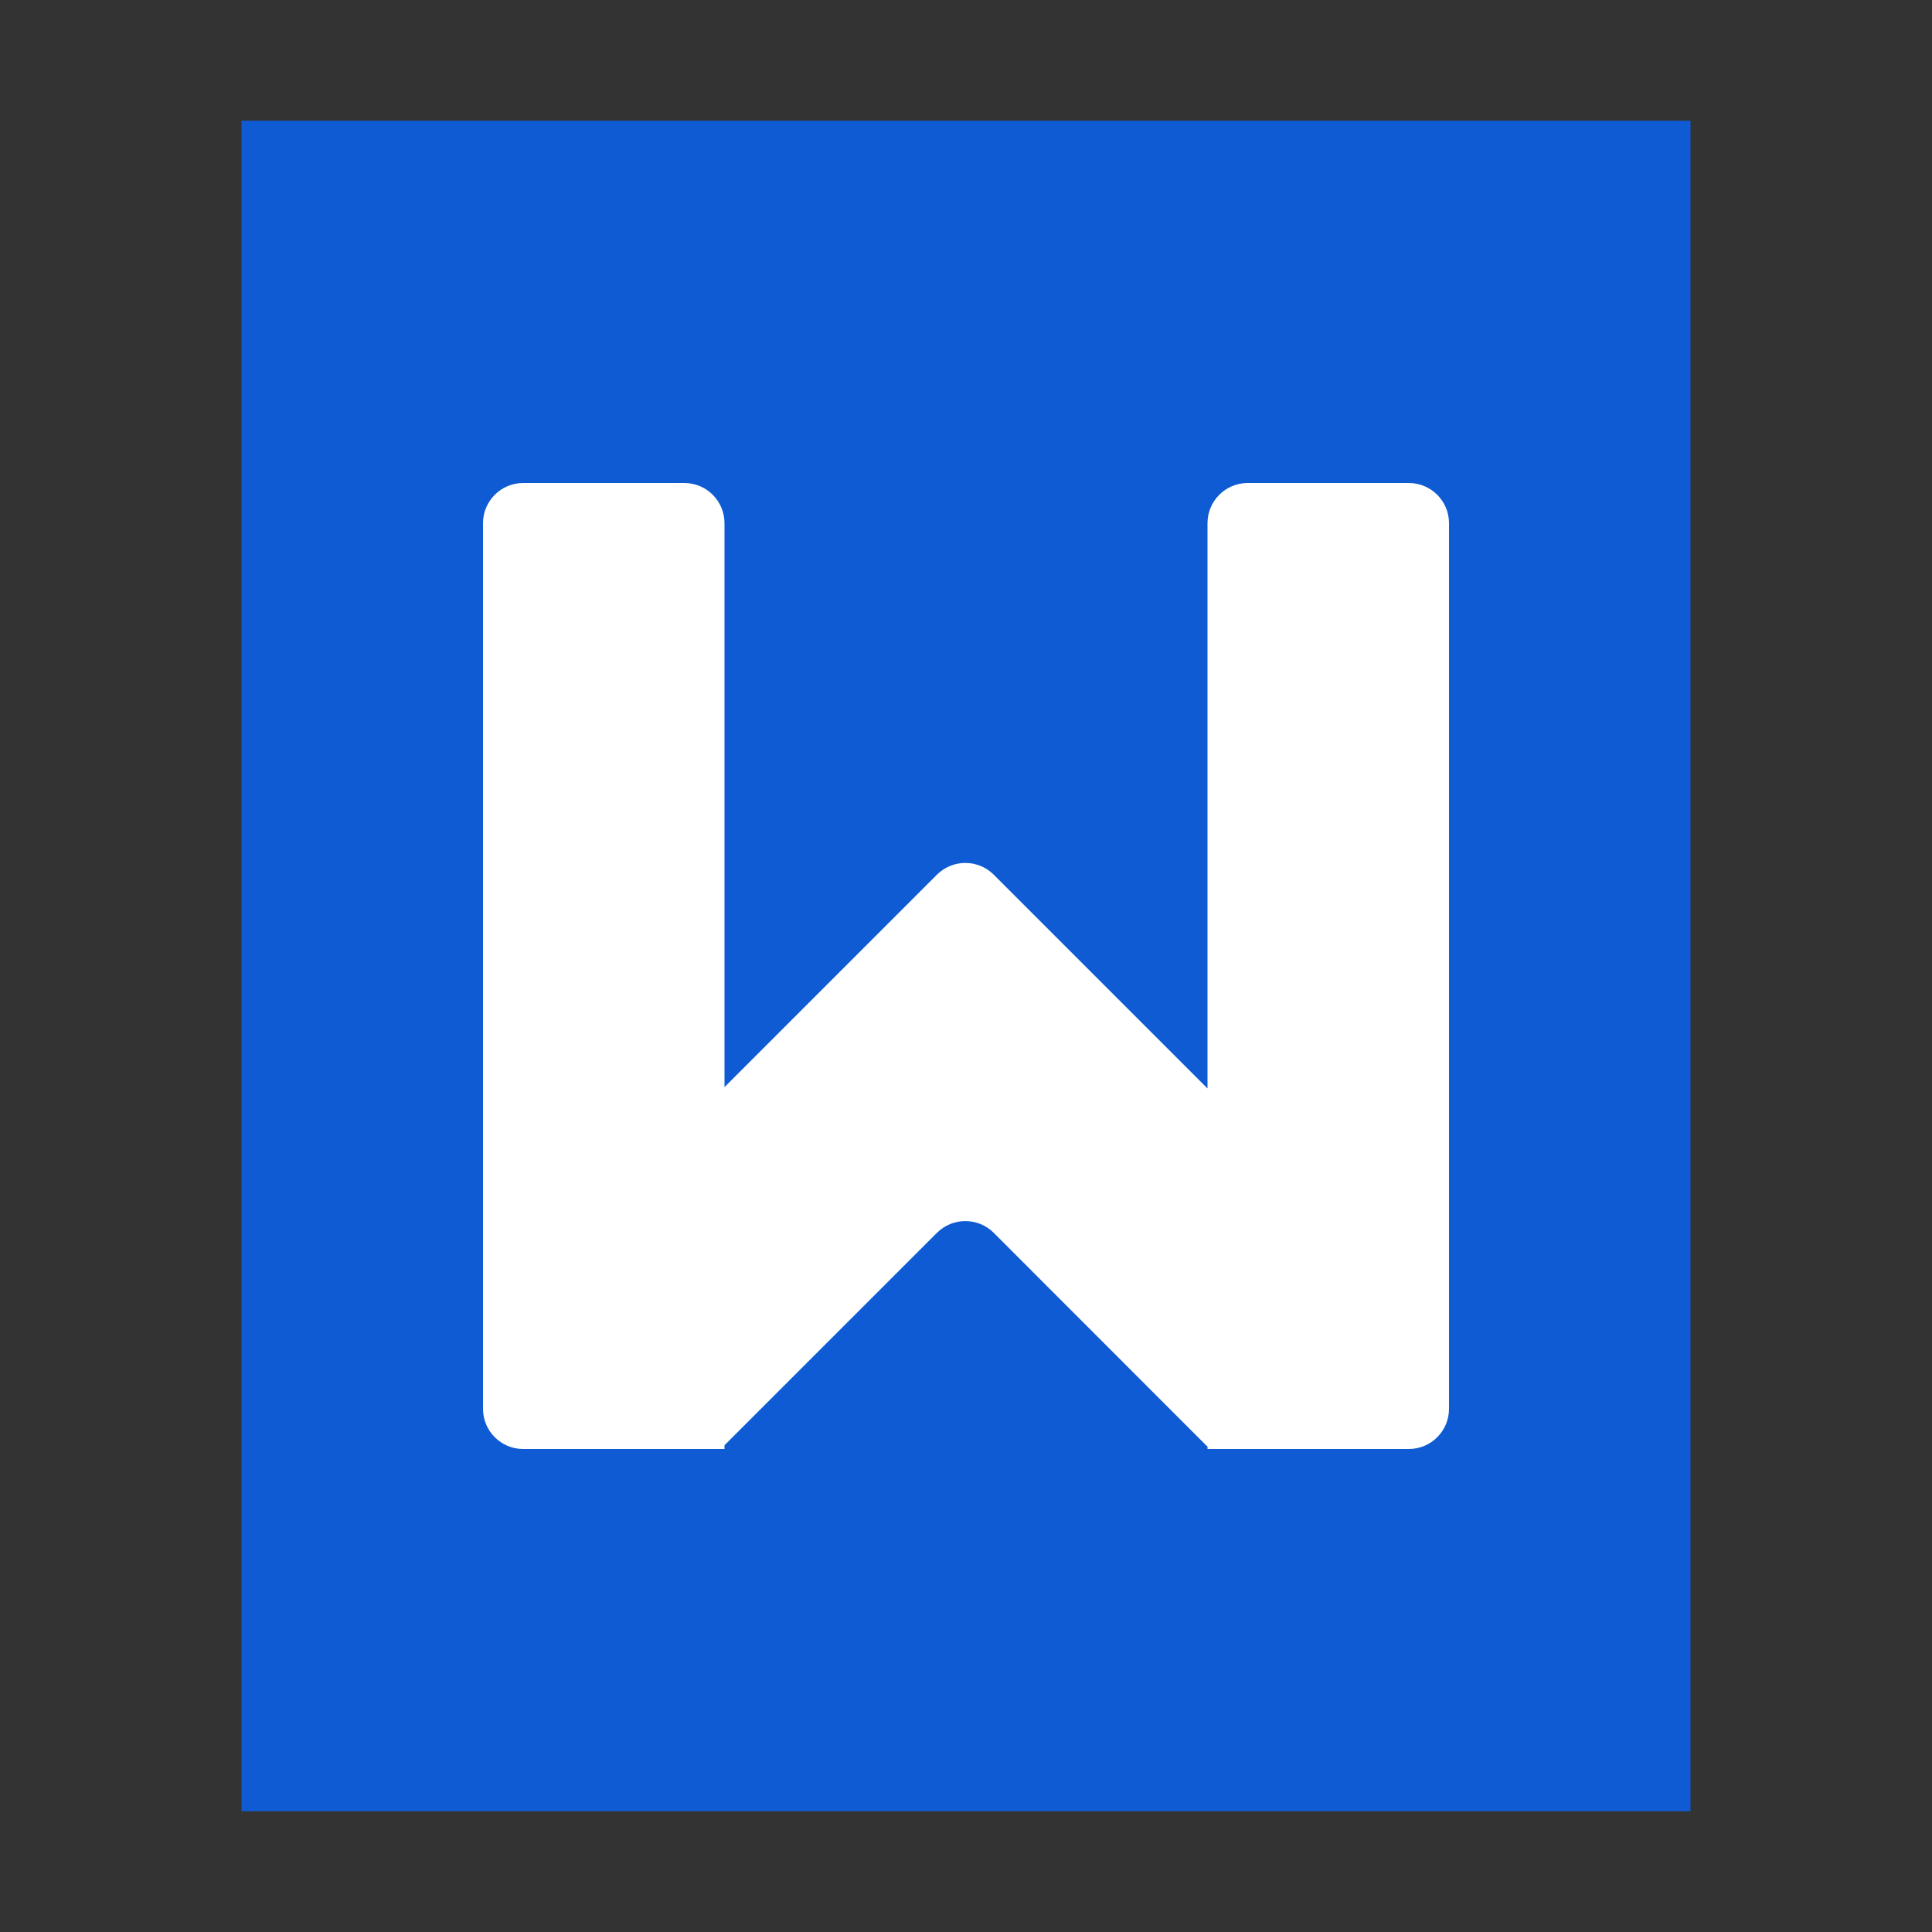 <?xml version="1.0" encoding="UTF-8"?>
<svg width="16px" height="16px" viewBox="0 0 16 16" version="1.1" xmlns="http://www.w3.org/2000/svg" xmlns:xlink="http://www.w3.org/1999/xlink">
    <rect x="0" y="0" width="16" height="16" fill="#333333" stroke="none"/>
    <!-- Generator: Sketch 46.2 (44496) - http://www.bohemiancoding.com/sketch -->
    <title>application-msword</title>
    <desc>Created with Sketch.</desc>
    <defs></defs>
    <g id="文件类型" stroke="none" stroke-width="1" fill="none" fill-rule="evenodd">
        <g id="application-msword">
            <g id="Group" transform="translate(2, 1)" fill="#0E5BD3">
                <polygon id="path14361" points="0 14 0 1.77635684e-15 12 0 12 14"></polygon>
            </g>
            <path d="M10,11.976 L9.997,11.978 L8.23,10.21 C8.1,10.08 7.889,10.08 7.759,10.21 L6,11.969 L6,12 L4.333,12 C4.149,12 4,11.851 4,11.667 L4,4.333 C4,4.149 4.149,4 4.333,4 L5.667,4 C5.851,4 6,4.149 6,4.333 L6,9.003 L7.759,7.244 C7.889,7.114 8.1,7.114 8.23,7.244 L10,9.014 L10,4.333 C10,4.149 10.149,4 10.333,4 L11.667,4 C11.851,4 12,4.149 12,4.333 L12,11.667 C12,11.851 11.851,12 11.667,12 L10,12 L10,11.976 L10,11.976 Z" id="Combined-Shape" fill="#FFFFFF" fill-rule="nonzero"></path>
        </g>
    </g>
</svg>
